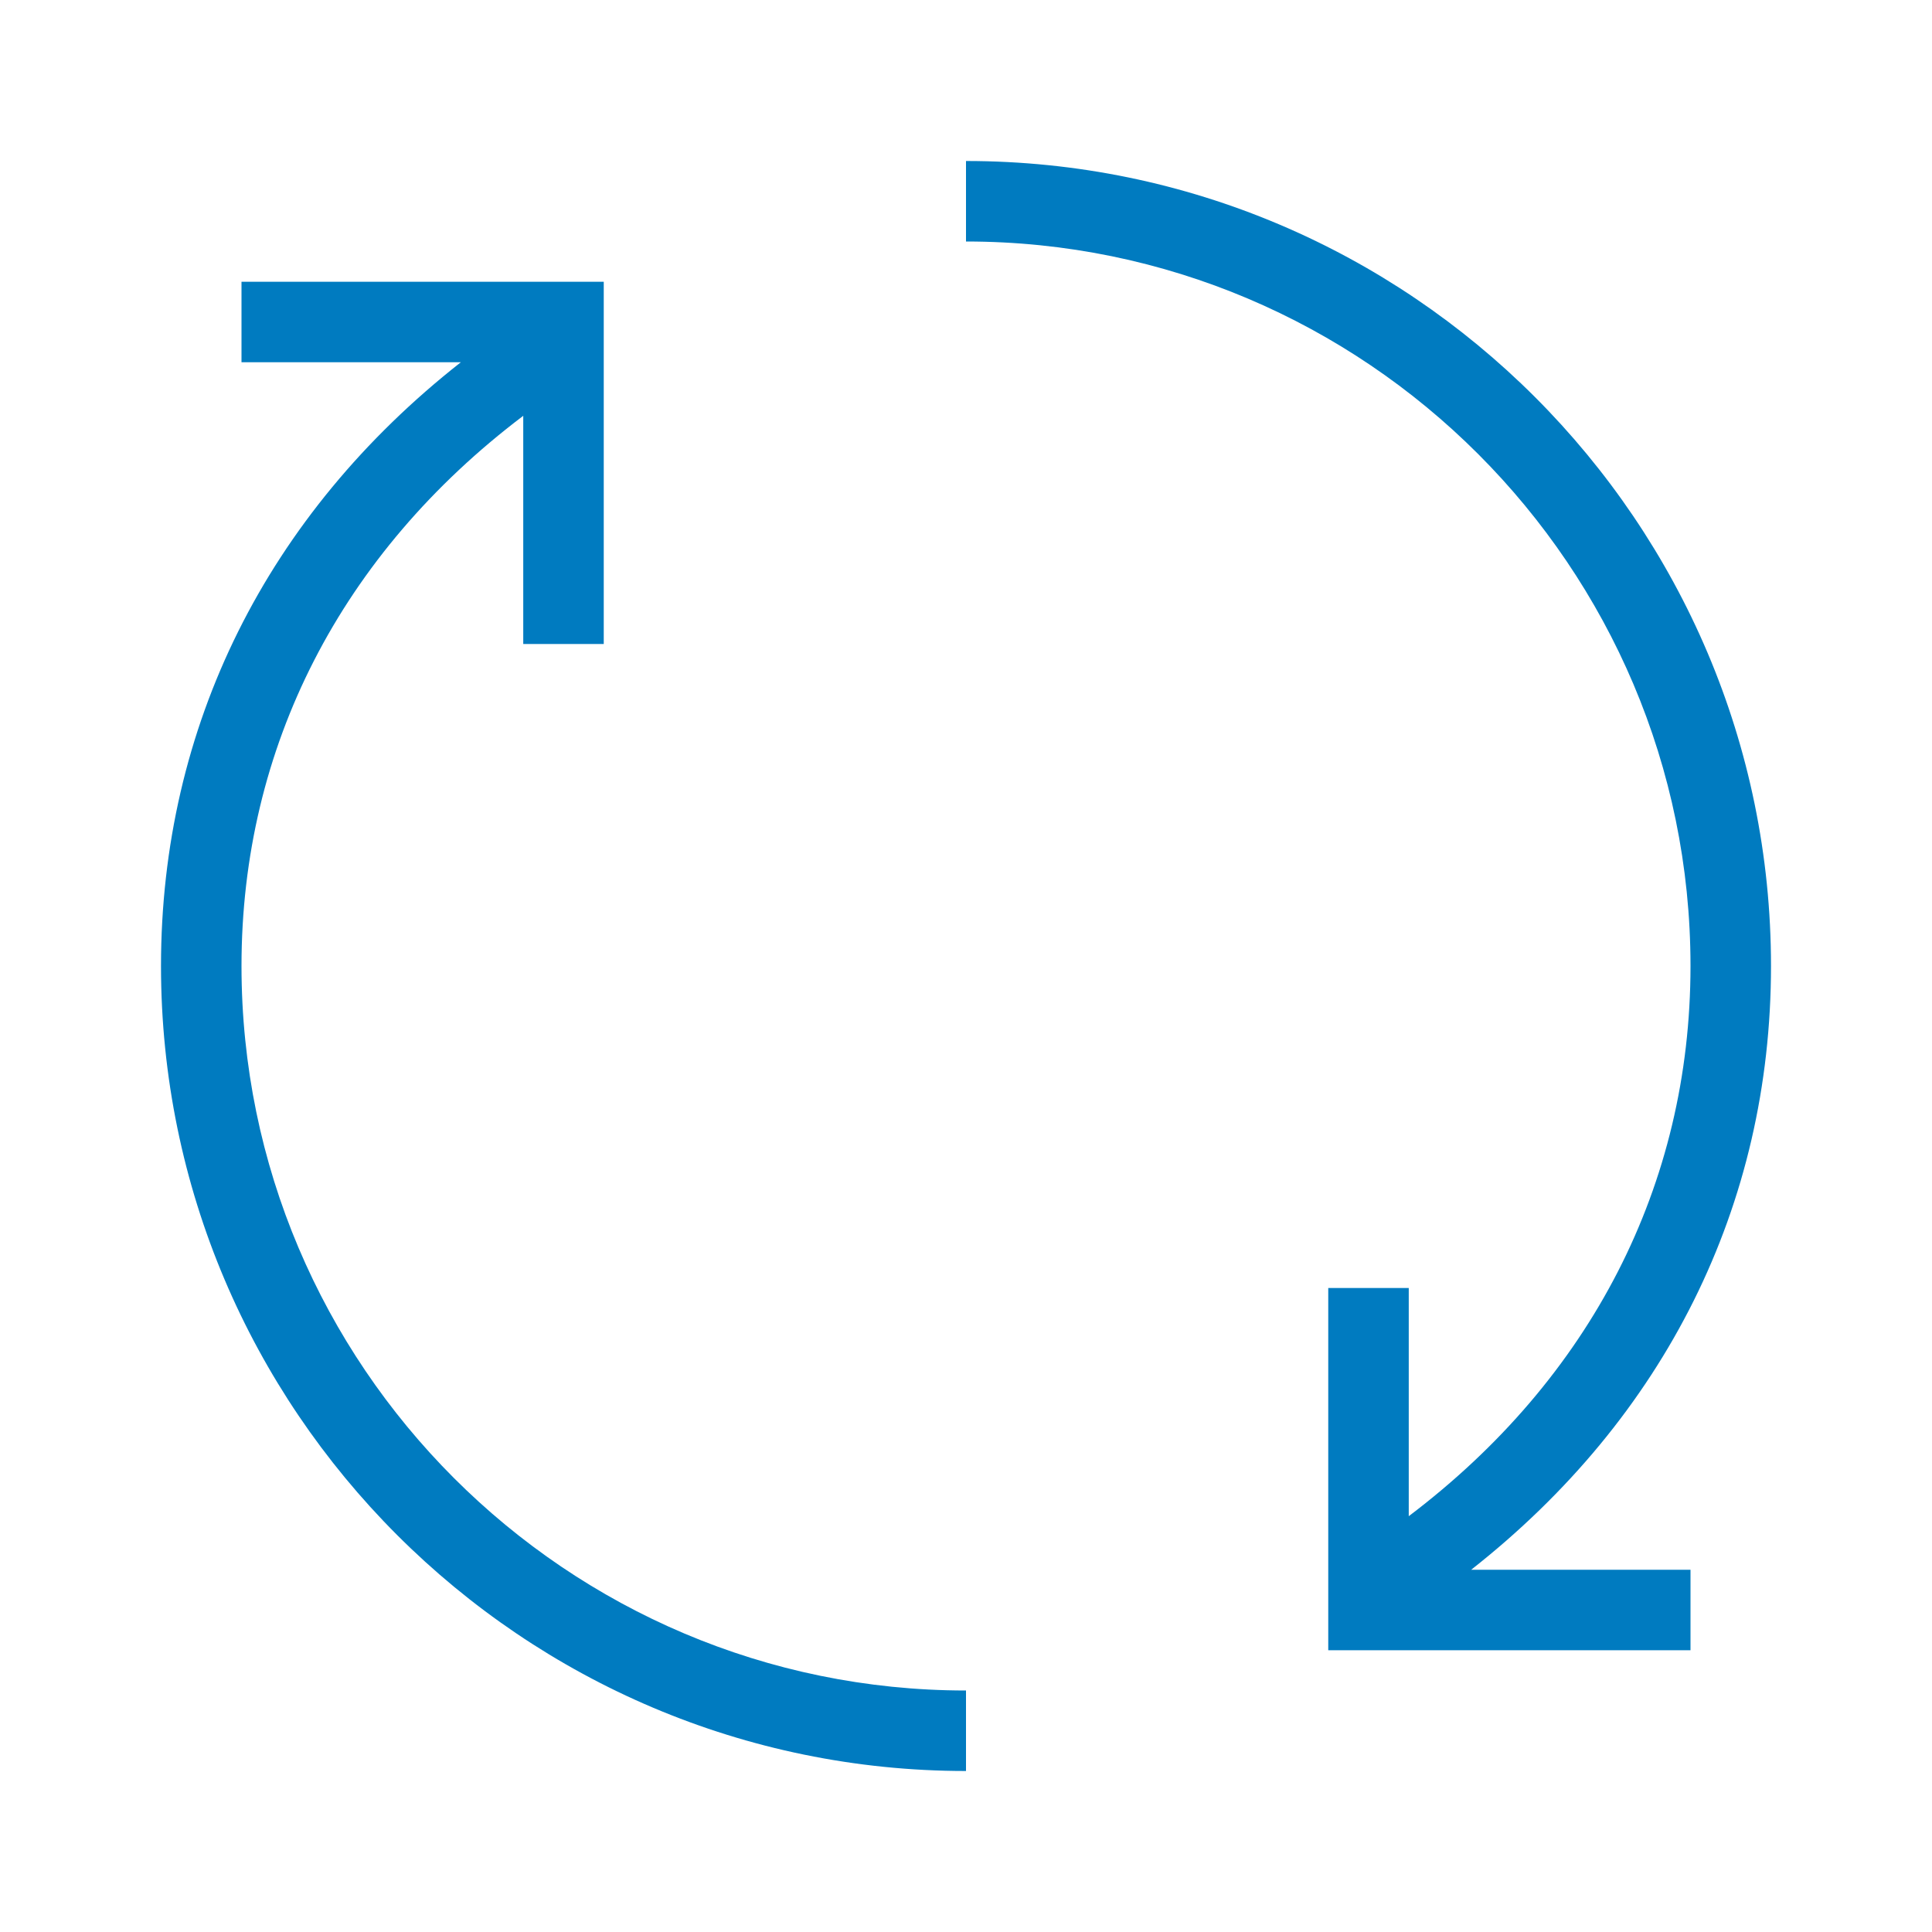 <?xml version="1.0" encoding="UTF-8"?>
<svg xmlns="http://www.w3.org/2000/svg" viewBox="0 0 192 192"><path d="M146.203 156H168v8h-36v-36h8v22.677c18.098-13.688 28-32.923 28-54.677 0-39.701-32.299-72-72-72v-8c44.112 0 80 35.888 80 80 0 23.794-10.522 44.85-29.797 60zM24 96c0-21.754 9.902-40.99 28-54.677V64h8V28H24v8h21.797C26.522 51.15 16 72.206 16 96c0 44.112 35.888 80 80 80v-8c-39.701 0-72-32.299-72-72z" style="fill: #007bc0;"/></svg>
